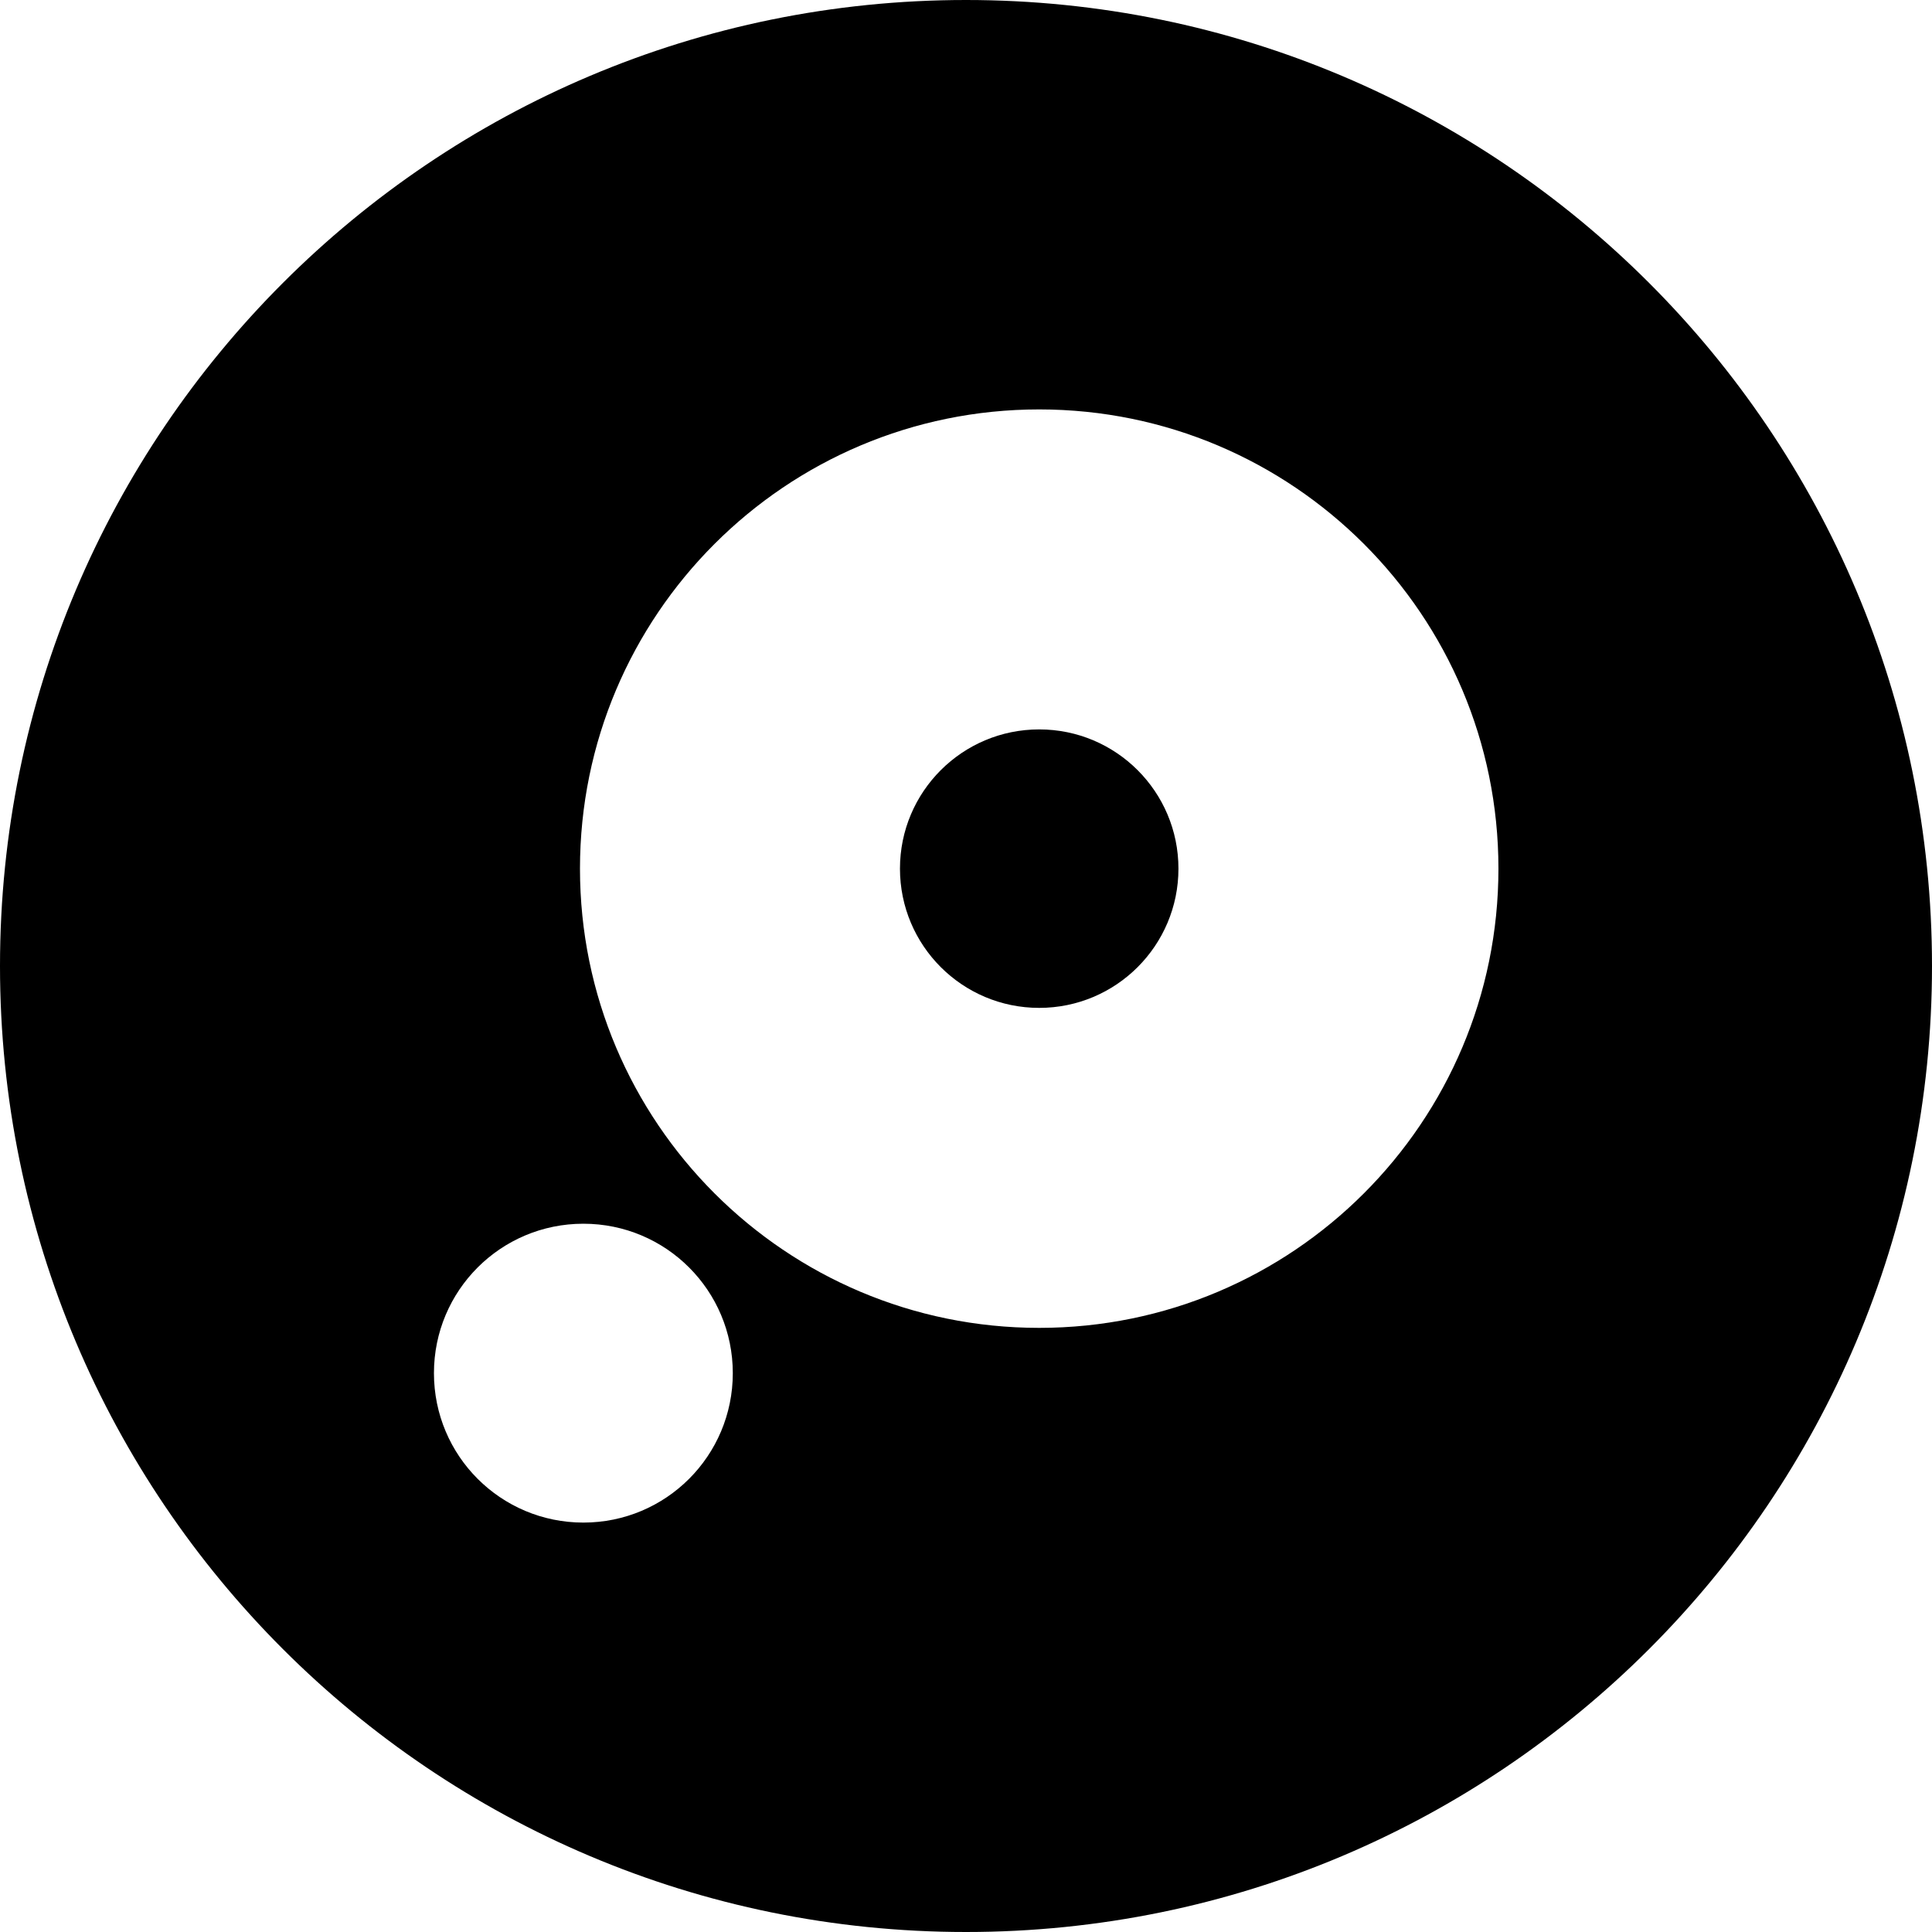 <?xml version="1.0" encoding="utf-8"?>
<!-- Generator: Adobe Illustrator 26.3.1, SVG Export Plug-In . SVG Version: 6.00 Build 0)  -->
<svg version="1.1" xmlns="http://www.w3.org/2000/svg" xmlns:xlink="http://www.w3.org/1999/xlink" x="0px" y="0px"
	 viewBox="0 0 512 512" style="enable-background:new 0 0 512 512;" xml:space="preserve">
<g id="Layer_1">
</g>
<g id="Layer_2">
	<g>
		<circle cx="275.4" cy="230.2" r="36.9"/>
		<path d="M256,0C114.6,0,0,114.6,0,256s114.6,256,256,256s256-114.6,256-256S397.4,0,256,0z M154.6,403.5
			c-21.9,0-39.6-17.7-39.6-39.6s17.7-39.6,39.6-39.6s39.6,17.7,39.6,39.6S176.5,403.5,154.6,403.5z M275.4,351.9
			c-67.2,0-121.7-54.5-121.7-121.7c0-67.2,54.5-121.7,121.7-121.7c67.2,0,121.7,54.5,121.7,121.7
			C397.1,297.4,342.6,351.9,275.4,351.9z"/>
	</g>
</g>
</svg>
